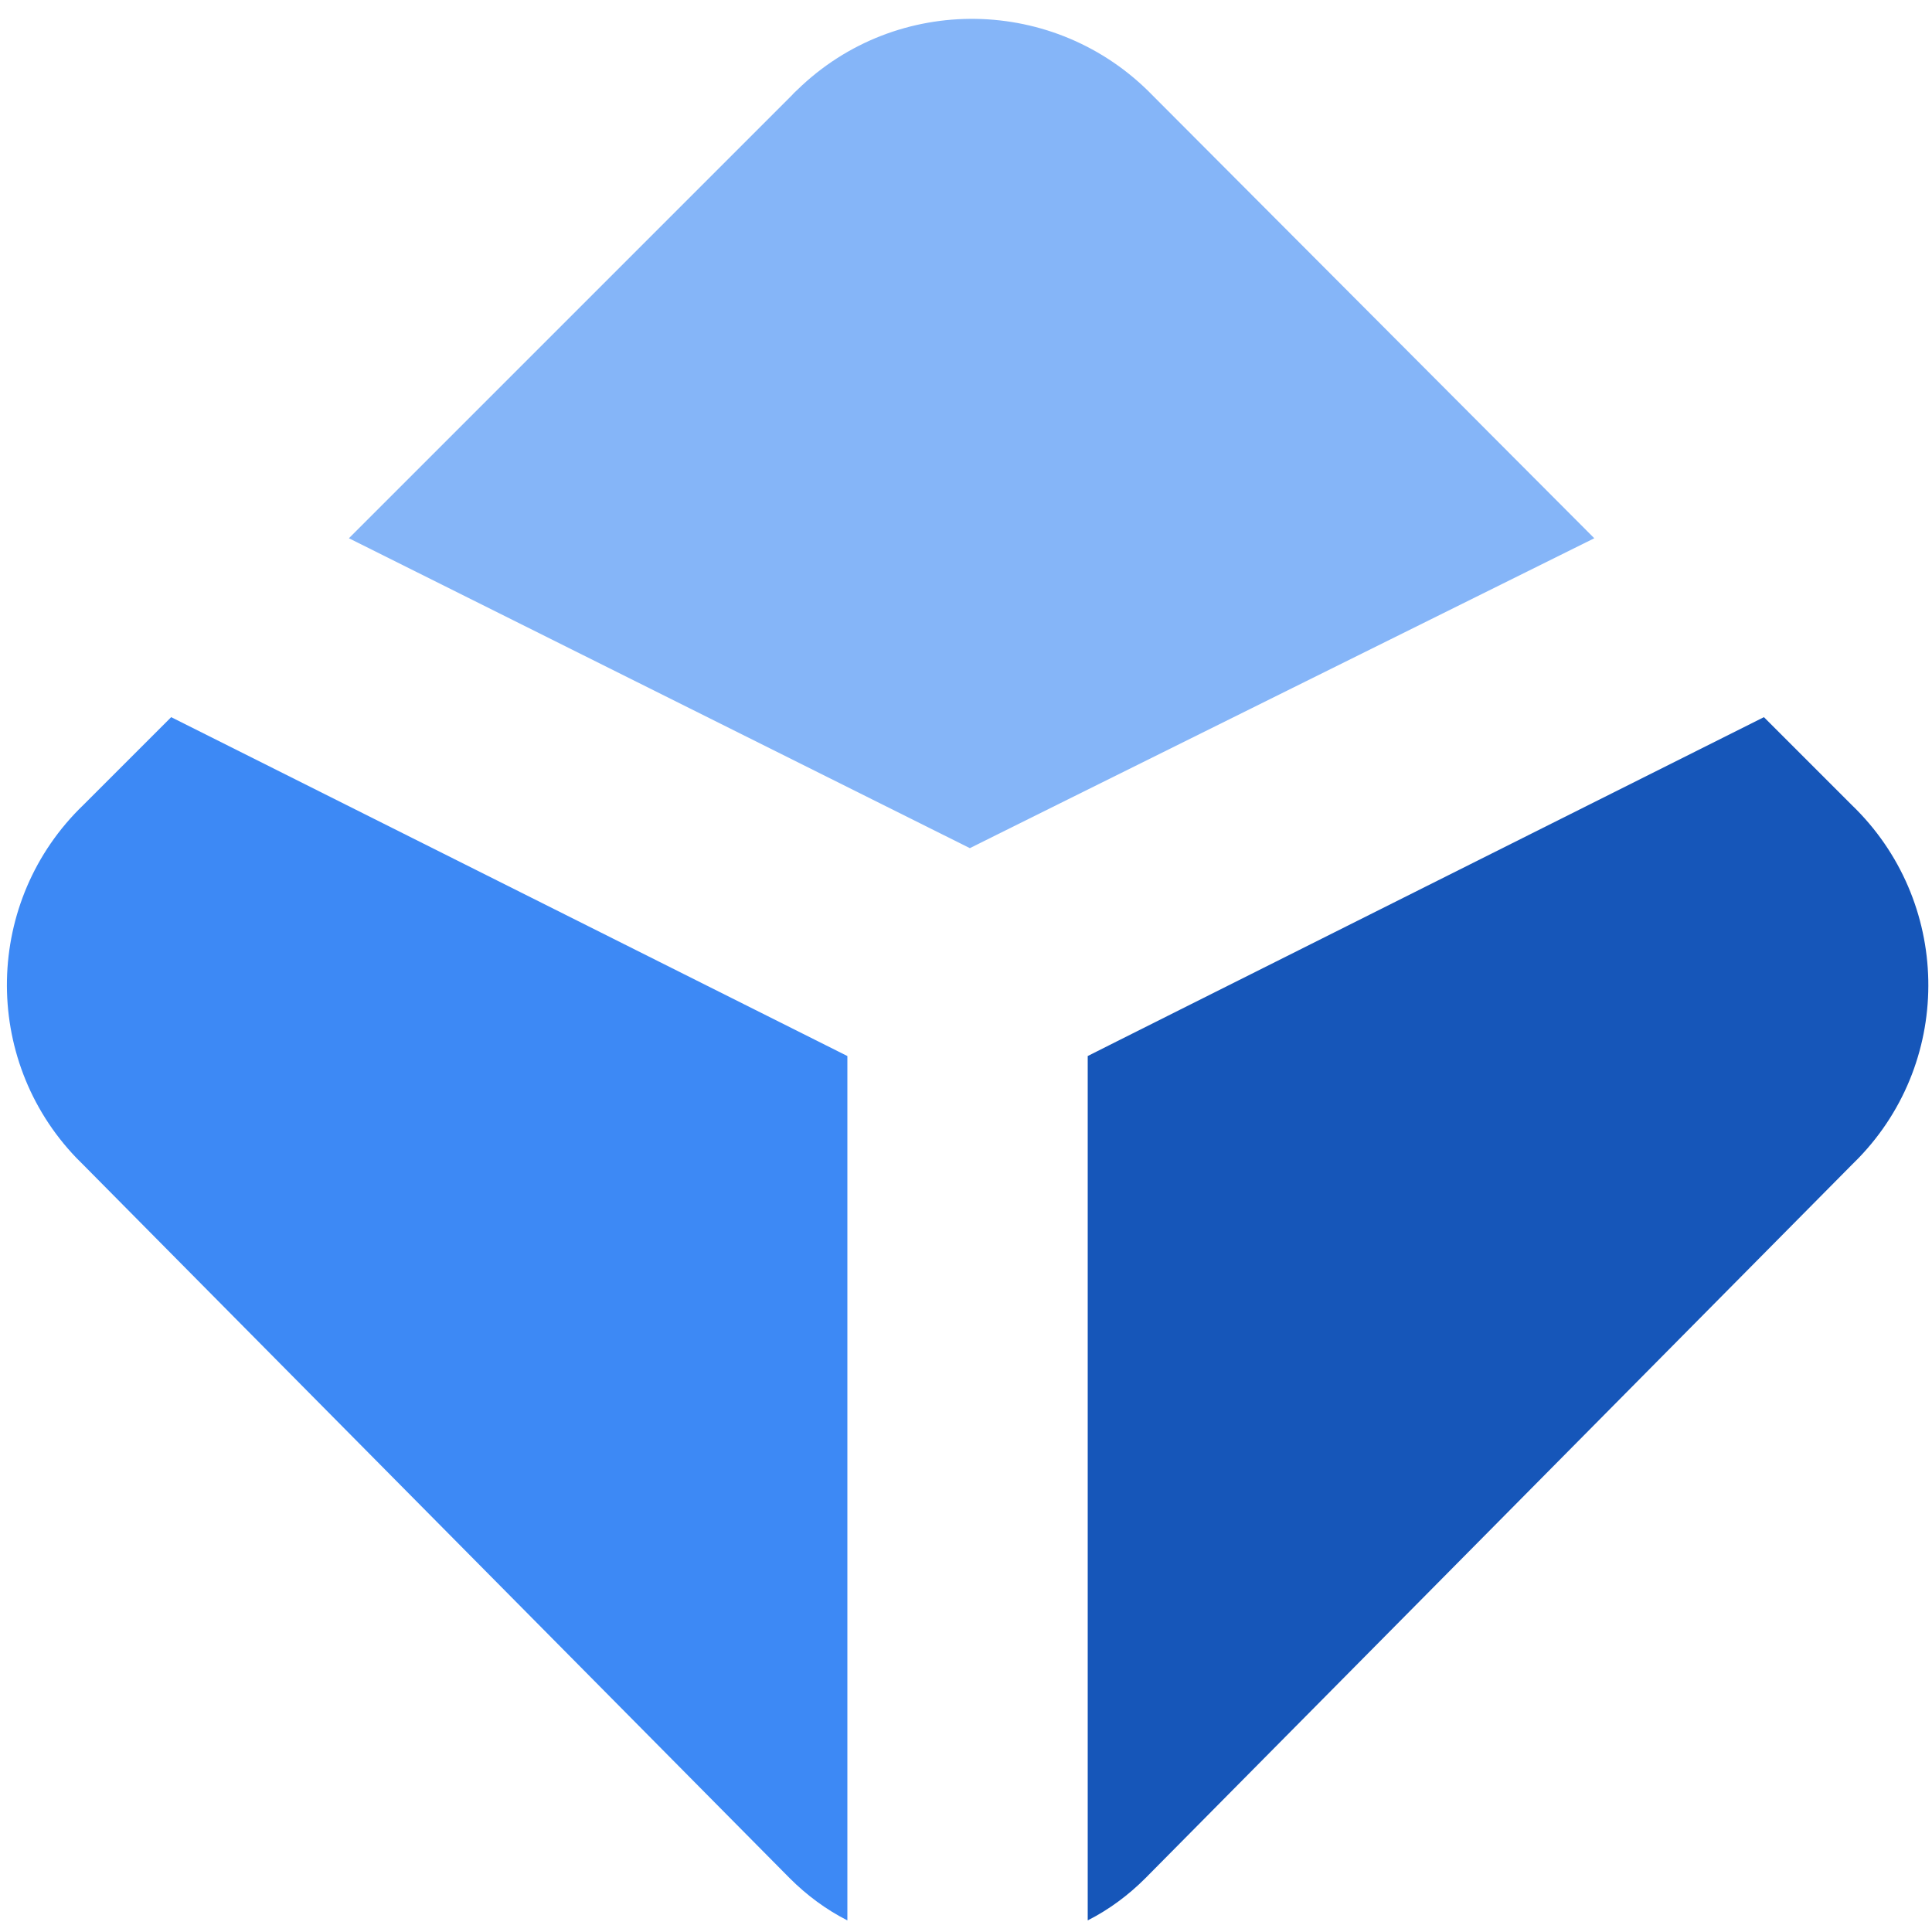 <?xml version="1.0" encoding="utf-8"?>
<!-- Generator: Adobe Illustrator 26.1.0, SVG Export Plug-In . SVG Version: 6.00 Build 0)  -->
<svg version="1.1" id="Layer_1" xmlns="http://www.w3.org/2000/svg" xmlns:xlink="http://www.w3.org/1999/xlink" x="0px" y="0px"
	 viewBox="0 0 500 500" style="enable-background:new 0 0 500 500;" xml:space="preserve">
<style type="text/css">
	.st0{fill:#3D89F5;}
	.st1{fill:#1656B9;}
	.st2{fill:#85B5F8;}
</style>
<path class="st0" d="M44.3,185.6l-22.7,22.7C-4.1,233-4.9,274,19.8,299.7c0.6,0.6,1.2,1.2,1.8,1.8l182.8,184.6
	c4.4,4.4,9.4,8.1,14.9,10.9V273.3L44.3,185.6z"/>
<path class="st1" d="M456.5,185.6l22.7,22.7c25.7,24.7,26.6,65.7,1.8,91.4c-0.6,0.6-1.2,1.2-1.8,1.8L296.4,486.1
	c-4.4,4.4-9.4,8.1-14.9,10.9V273.3C281.4,273.3,456.5,185.6,456.5,185.6z"/>
<path class="st2" d="M412.6,139.3L298.2,24.6c-25-25.7-66.1-26.4-91.8-1.4c-0.5,0.5-1,0.9-1.4,1.4L90.3,139.3l160.7,80.2
	C250.9,219.5,412.6,139.3,412.6,139.3z"/>
</svg>
